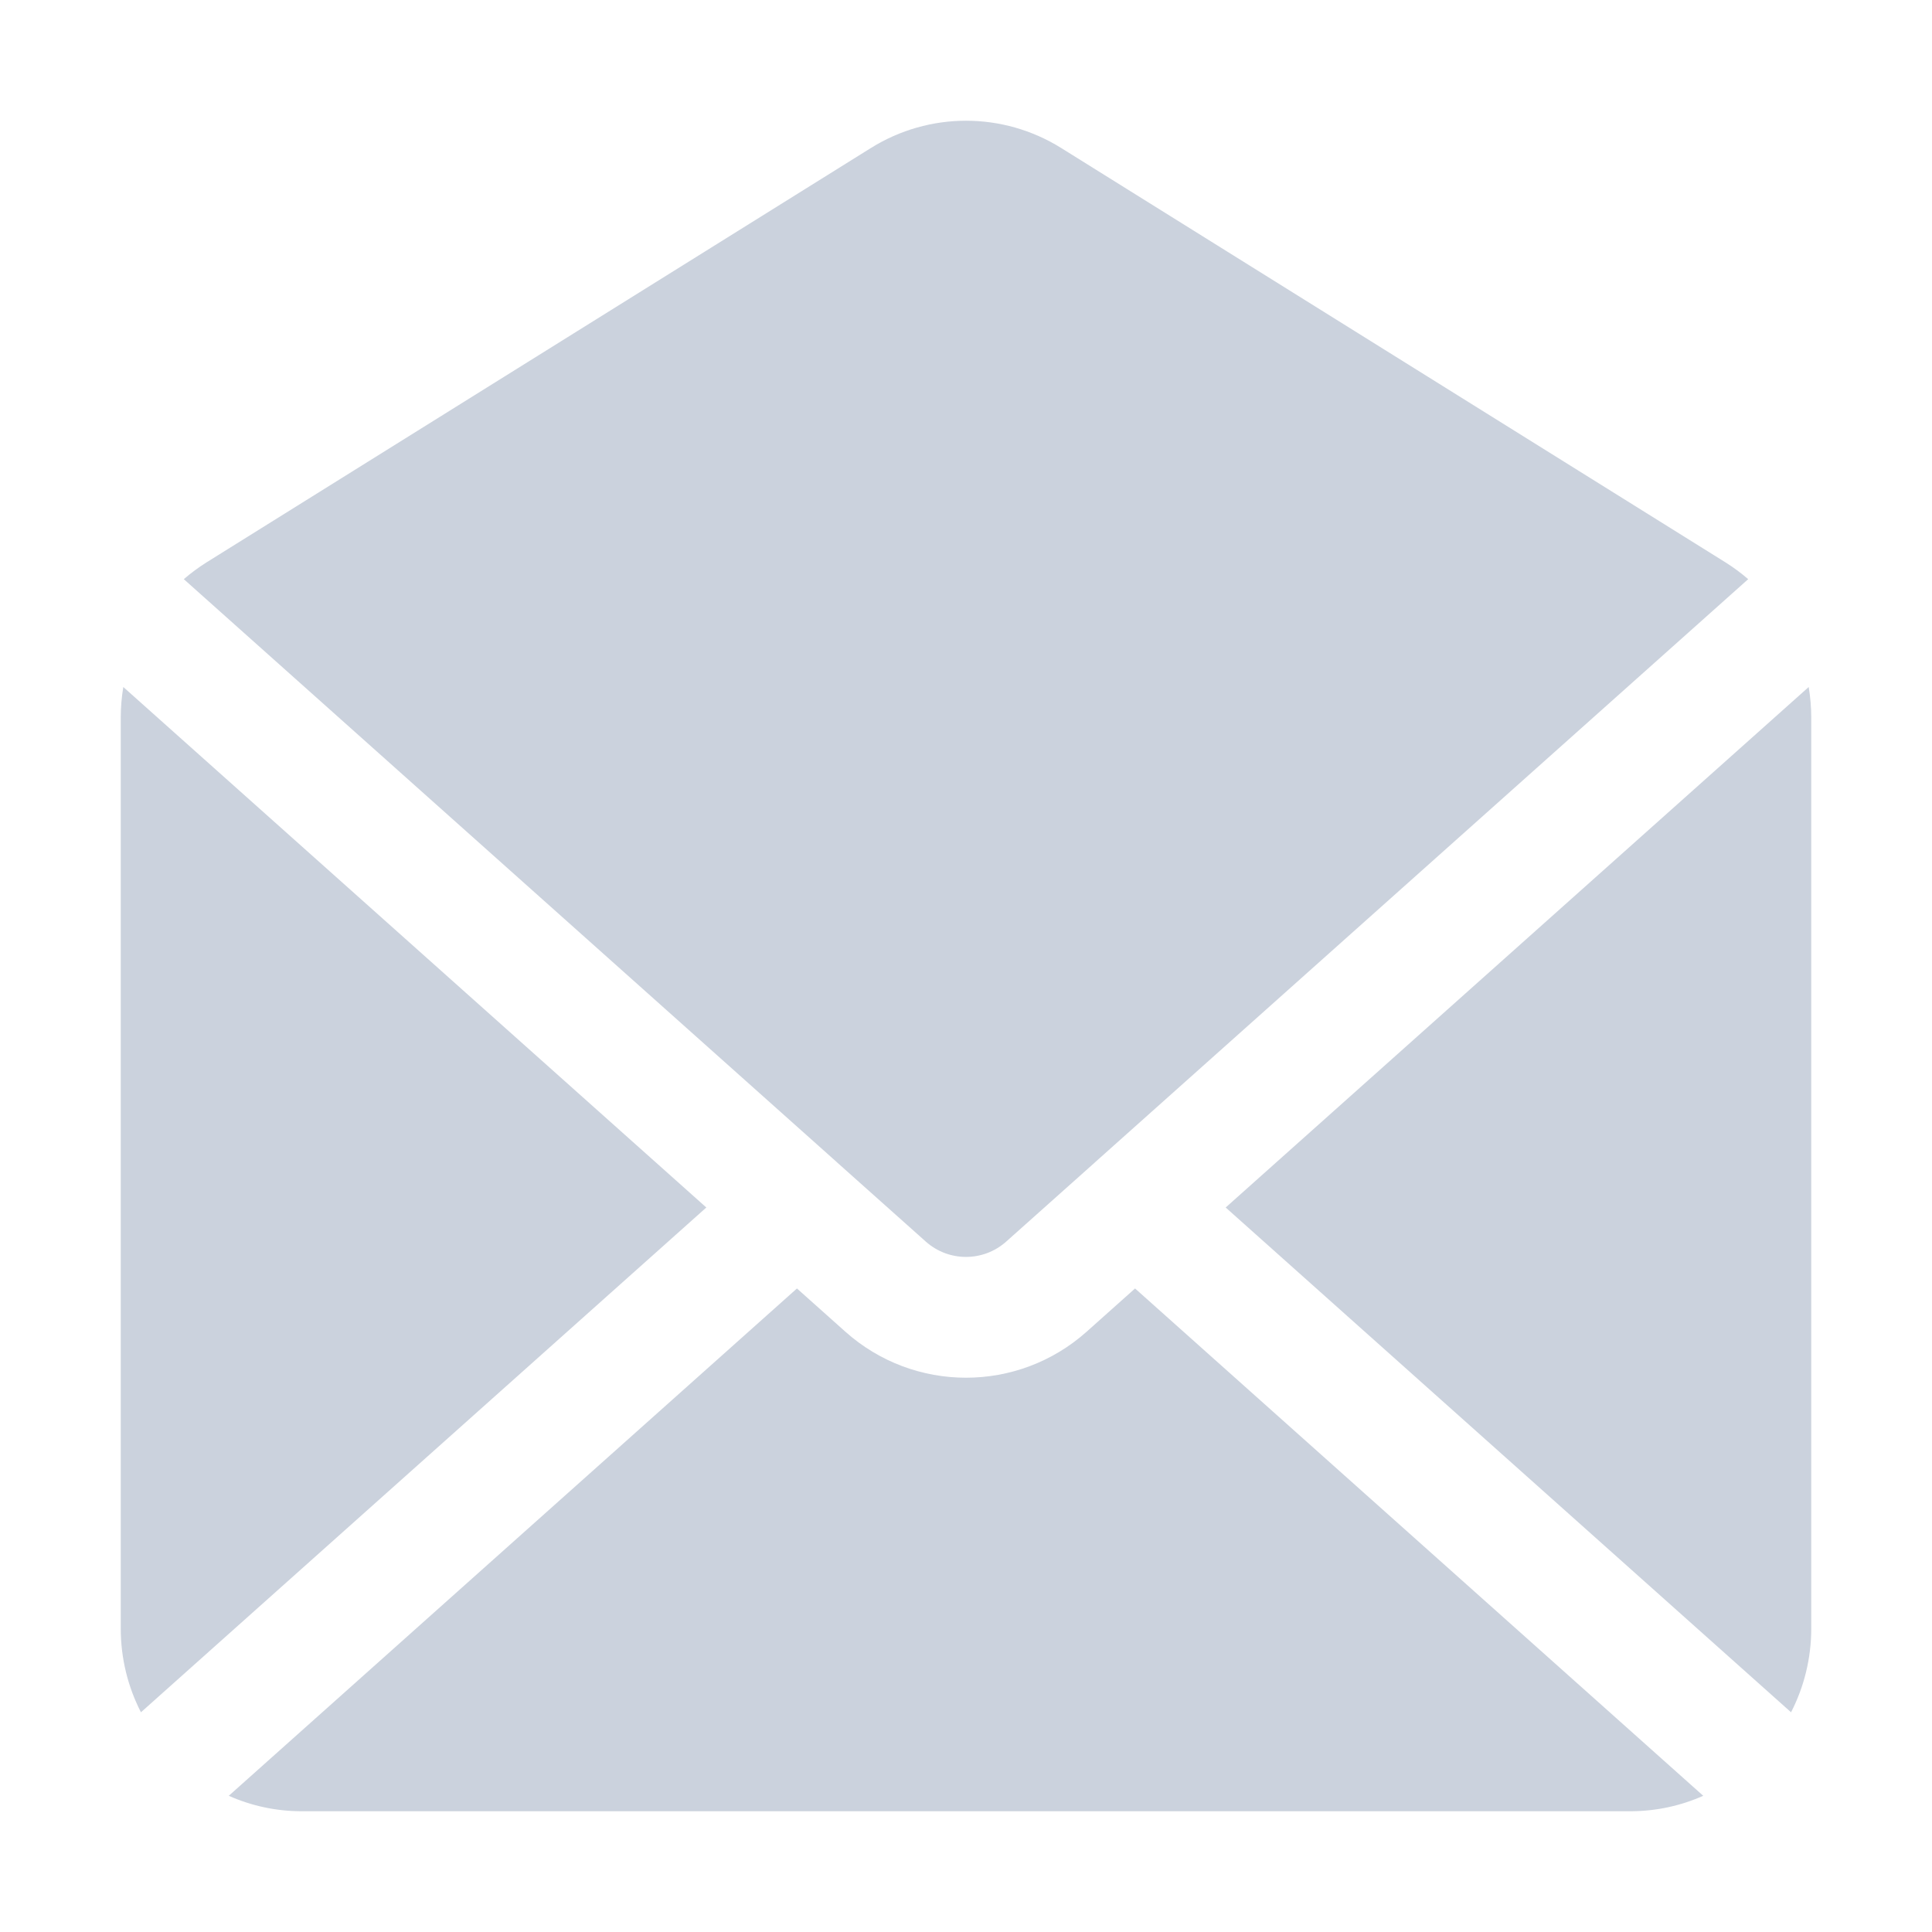 <svg width="22" height="22" viewBox="0 0 22 22" fill="none" xmlns="http://www.w3.org/2000/svg">
<path d="M12.085 1.686C11.42 1.271 10.58 1.271 9.916 1.686L2.353 6.403C2.261 6.461 2.174 6.525 2.093 6.595L9.525 13.23C9.53 13.234 9.535 13.239 9.539 13.243L10.542 14.138C10.803 14.371 11.197 14.371 11.458 14.138L12.461 13.243C12.465 13.239 12.47 13.234 12.475 13.23L19.907 6.595C19.826 6.525 19.739 6.461 19.647 6.403L12.085 1.686Z" fill="#92A1B8" fill-opacity="0.47"/>
<path d="M12.925 14.672L12.374 15.164C11.591 15.863 10.409 15.863 9.626 15.164L9.075 14.672L2.605 20.449C2.859 20.562 3.14 20.625 3.437 20.625H18.562C18.86 20.625 19.141 20.562 19.395 20.449L12.925 14.672Z" fill="#92A1B8" fill-opacity="0.47"/>
<path d="M20.395 19.498L13.957 13.75L20.596 7.823C20.615 7.938 20.625 8.055 20.625 8.173V18.544C20.625 18.887 20.542 19.212 20.395 19.498Z" fill="#92A1B8" fill-opacity="0.47"/>
<path d="M1.605 19.498L8.043 13.75L1.404 7.823C1.385 7.938 1.375 8.055 1.375 8.173V18.544C1.375 18.887 1.458 19.212 1.605 19.498Z" fill="#92A1B8" fill-opacity="0.47"/>
</svg>
